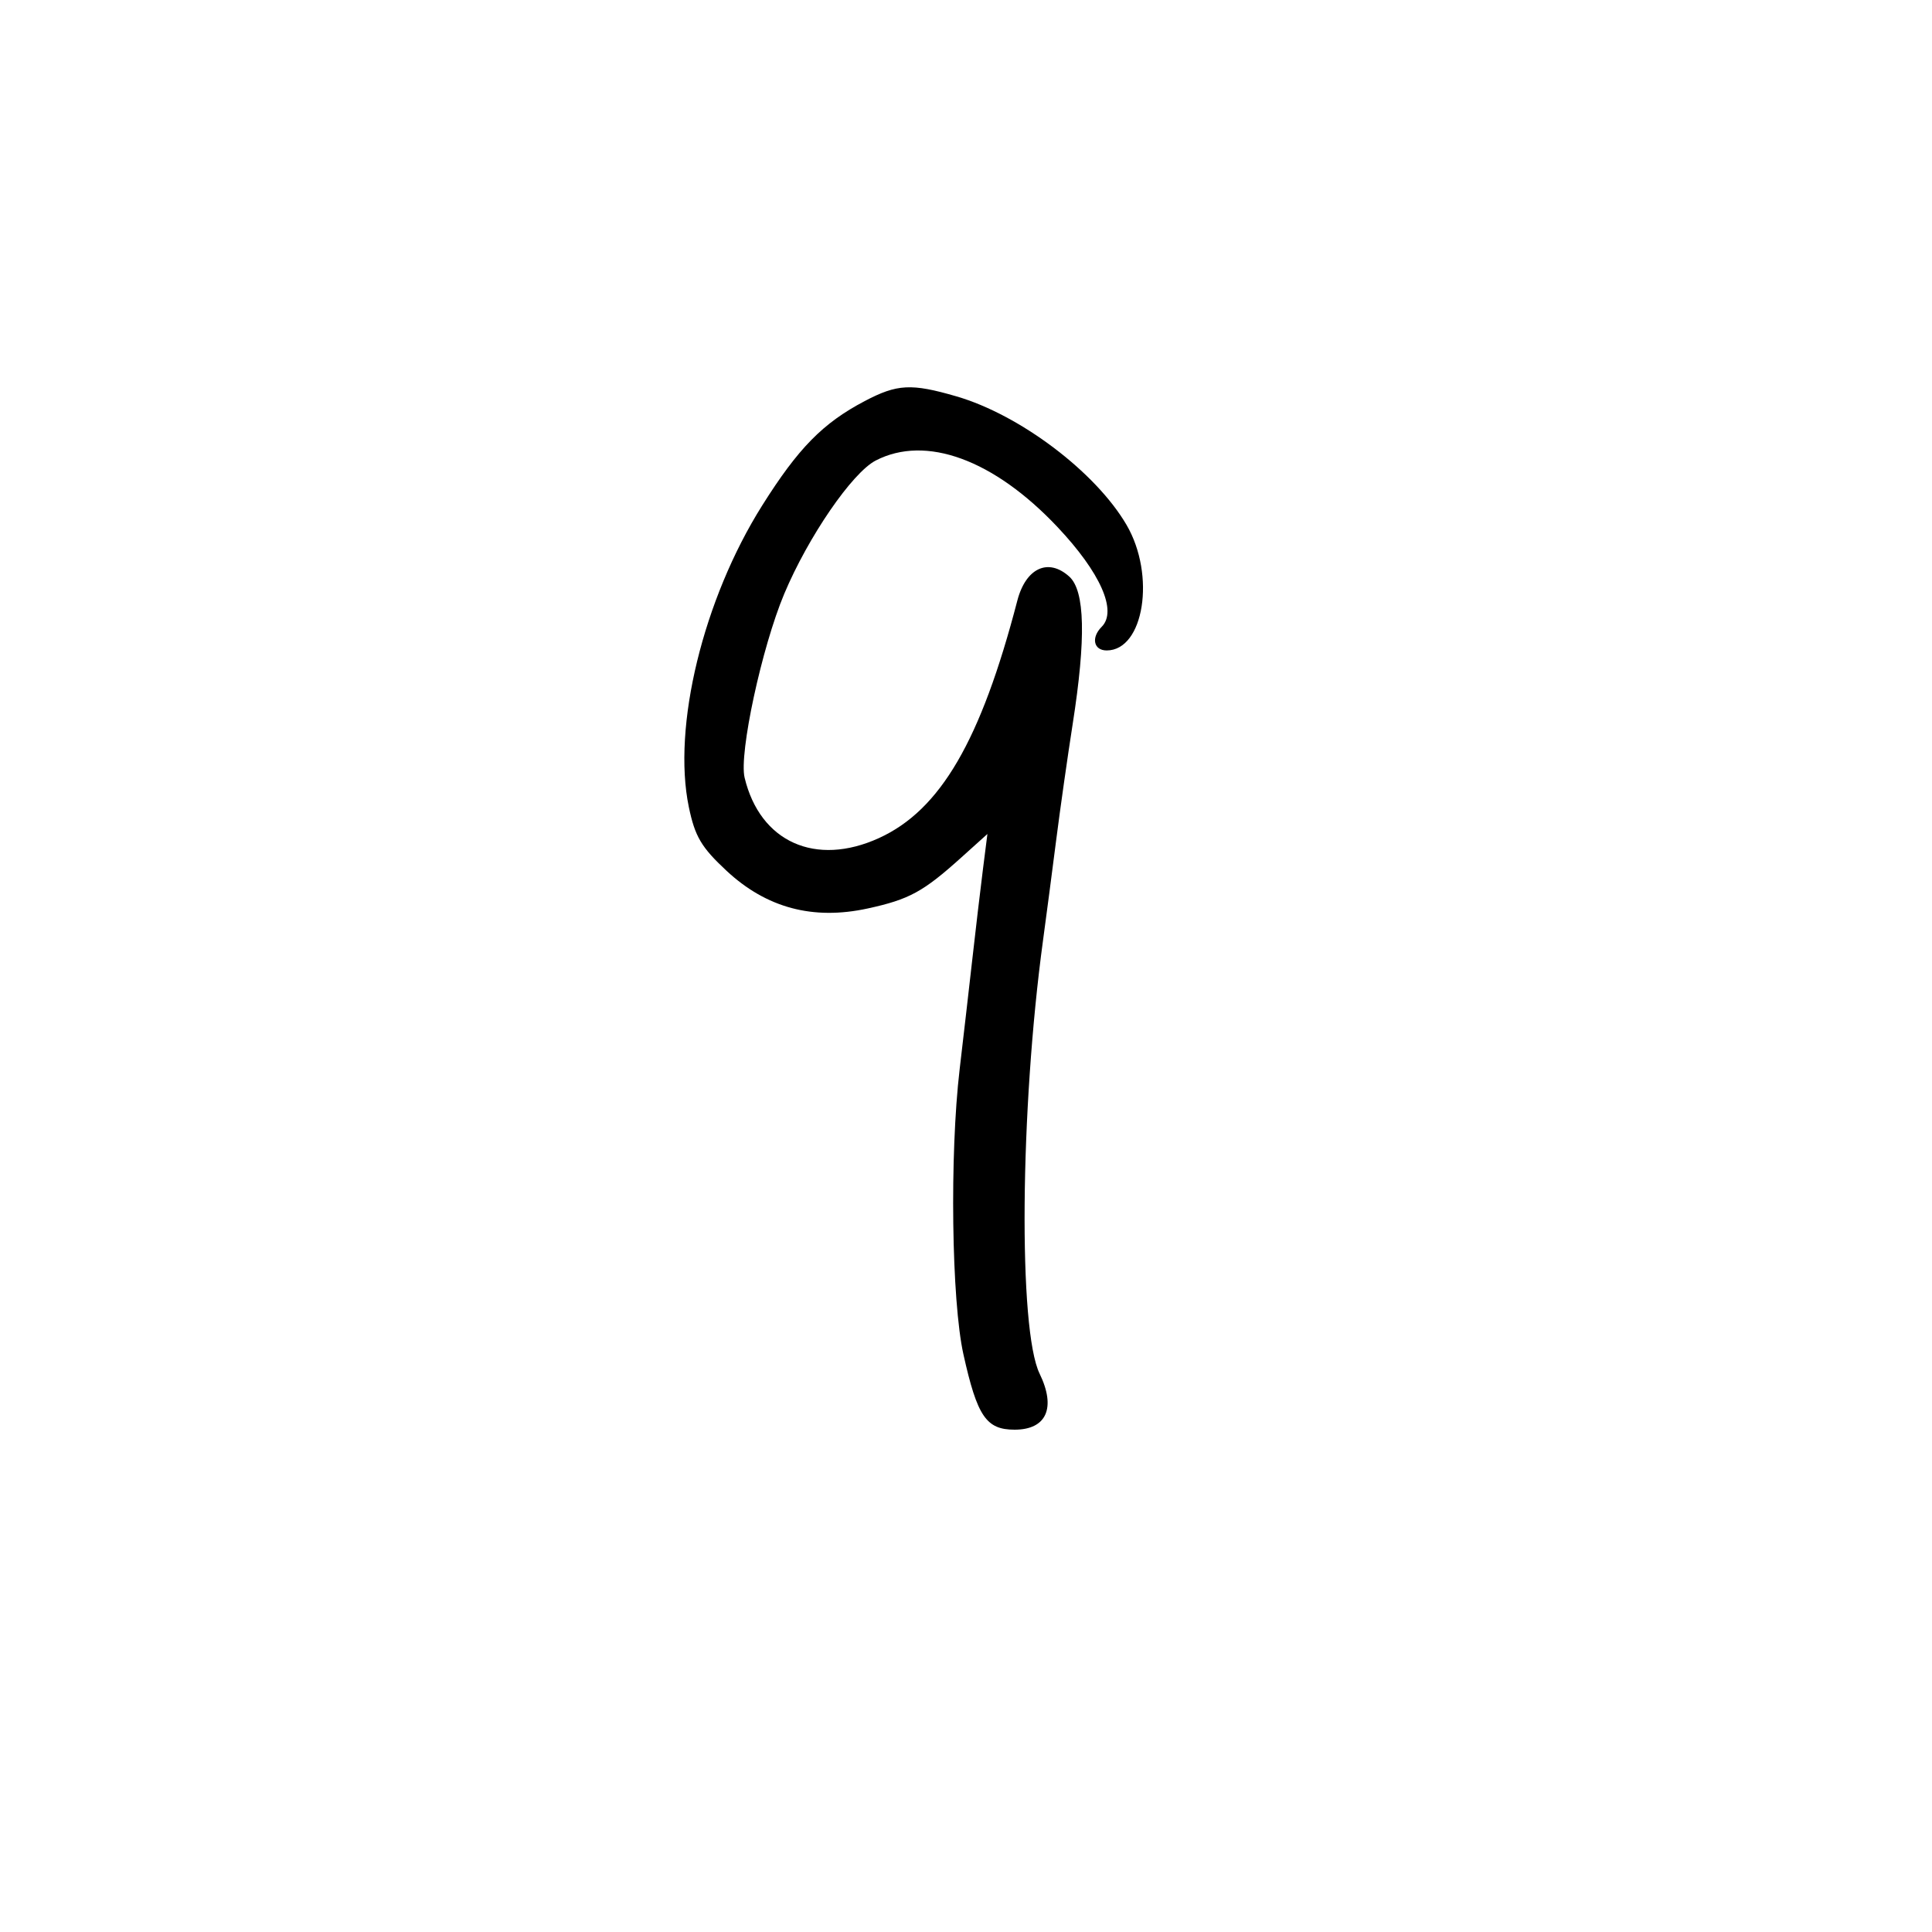 <svg xmlns="http://www.w3.org/2000/svg" width="300" height="300" viewBox="0 0 300 300" version="1.1">
	<path d="M 134.275 62.278 C 127.768 65.700, 123.961 69.577, 118.347 78.500 C 109.183 93.066, 104.373 112.844, 106.961 125.313 C 107.912 129.894, 108.899 131.564, 112.803 135.202 C 119.012 140.988, 126.241 142.920, 134.749 141.065 C 141.180 139.663, 143.344 138.485, 149.245 133.173 L 153.325 129.500 152.628 135 C 152.244 138.025, 151.501 144.325, 150.975 149 C 150.449 153.675, 149.568 161.325, 149.017 166 C 147.449 179.301, 147.748 201.969, 149.600 210.303 C 151.742 219.942, 153.140 222, 157.544 222 C 162.503 222, 164.013 218.619, 161.430 213.300 C 158.108 206.460, 158.378 172.342, 161.963 146 C 162.450 142.425, 163.365 135.450, 163.997 130.500 C 164.628 125.550, 165.788 117.394, 166.573 112.376 C 168.649 99.104, 168.477 91.742, 166.040 89.536 C 162.779 86.585, 159.289 88.196, 157.971 93.260 C 152.313 114.991, 146.033 125.775, 136.500 130.129 C 126.651 134.628, 118.019 130.752, 115.622 120.754 C 114.728 117.024, 118.288 100.513, 121.777 92.208 C 125.501 83.345, 132.326 73.400, 135.981 71.510 C 143.757 67.489, 154.314 71.350, 164.201 81.830 C 170.880 88.910, 173.524 94.876, 171.070 97.330 C 169.394 99.006, 169.815 101, 171.845 101 C 177.639 101, 179.488 89.297, 174.925 81.500 C 170.121 73.288, 158.373 64.413, 148.514 61.547 C 141.506 59.510, 139.326 59.622, 134.275 62.278" stroke="none" fill="black" fill-rule="evenodd"/>
</svg>